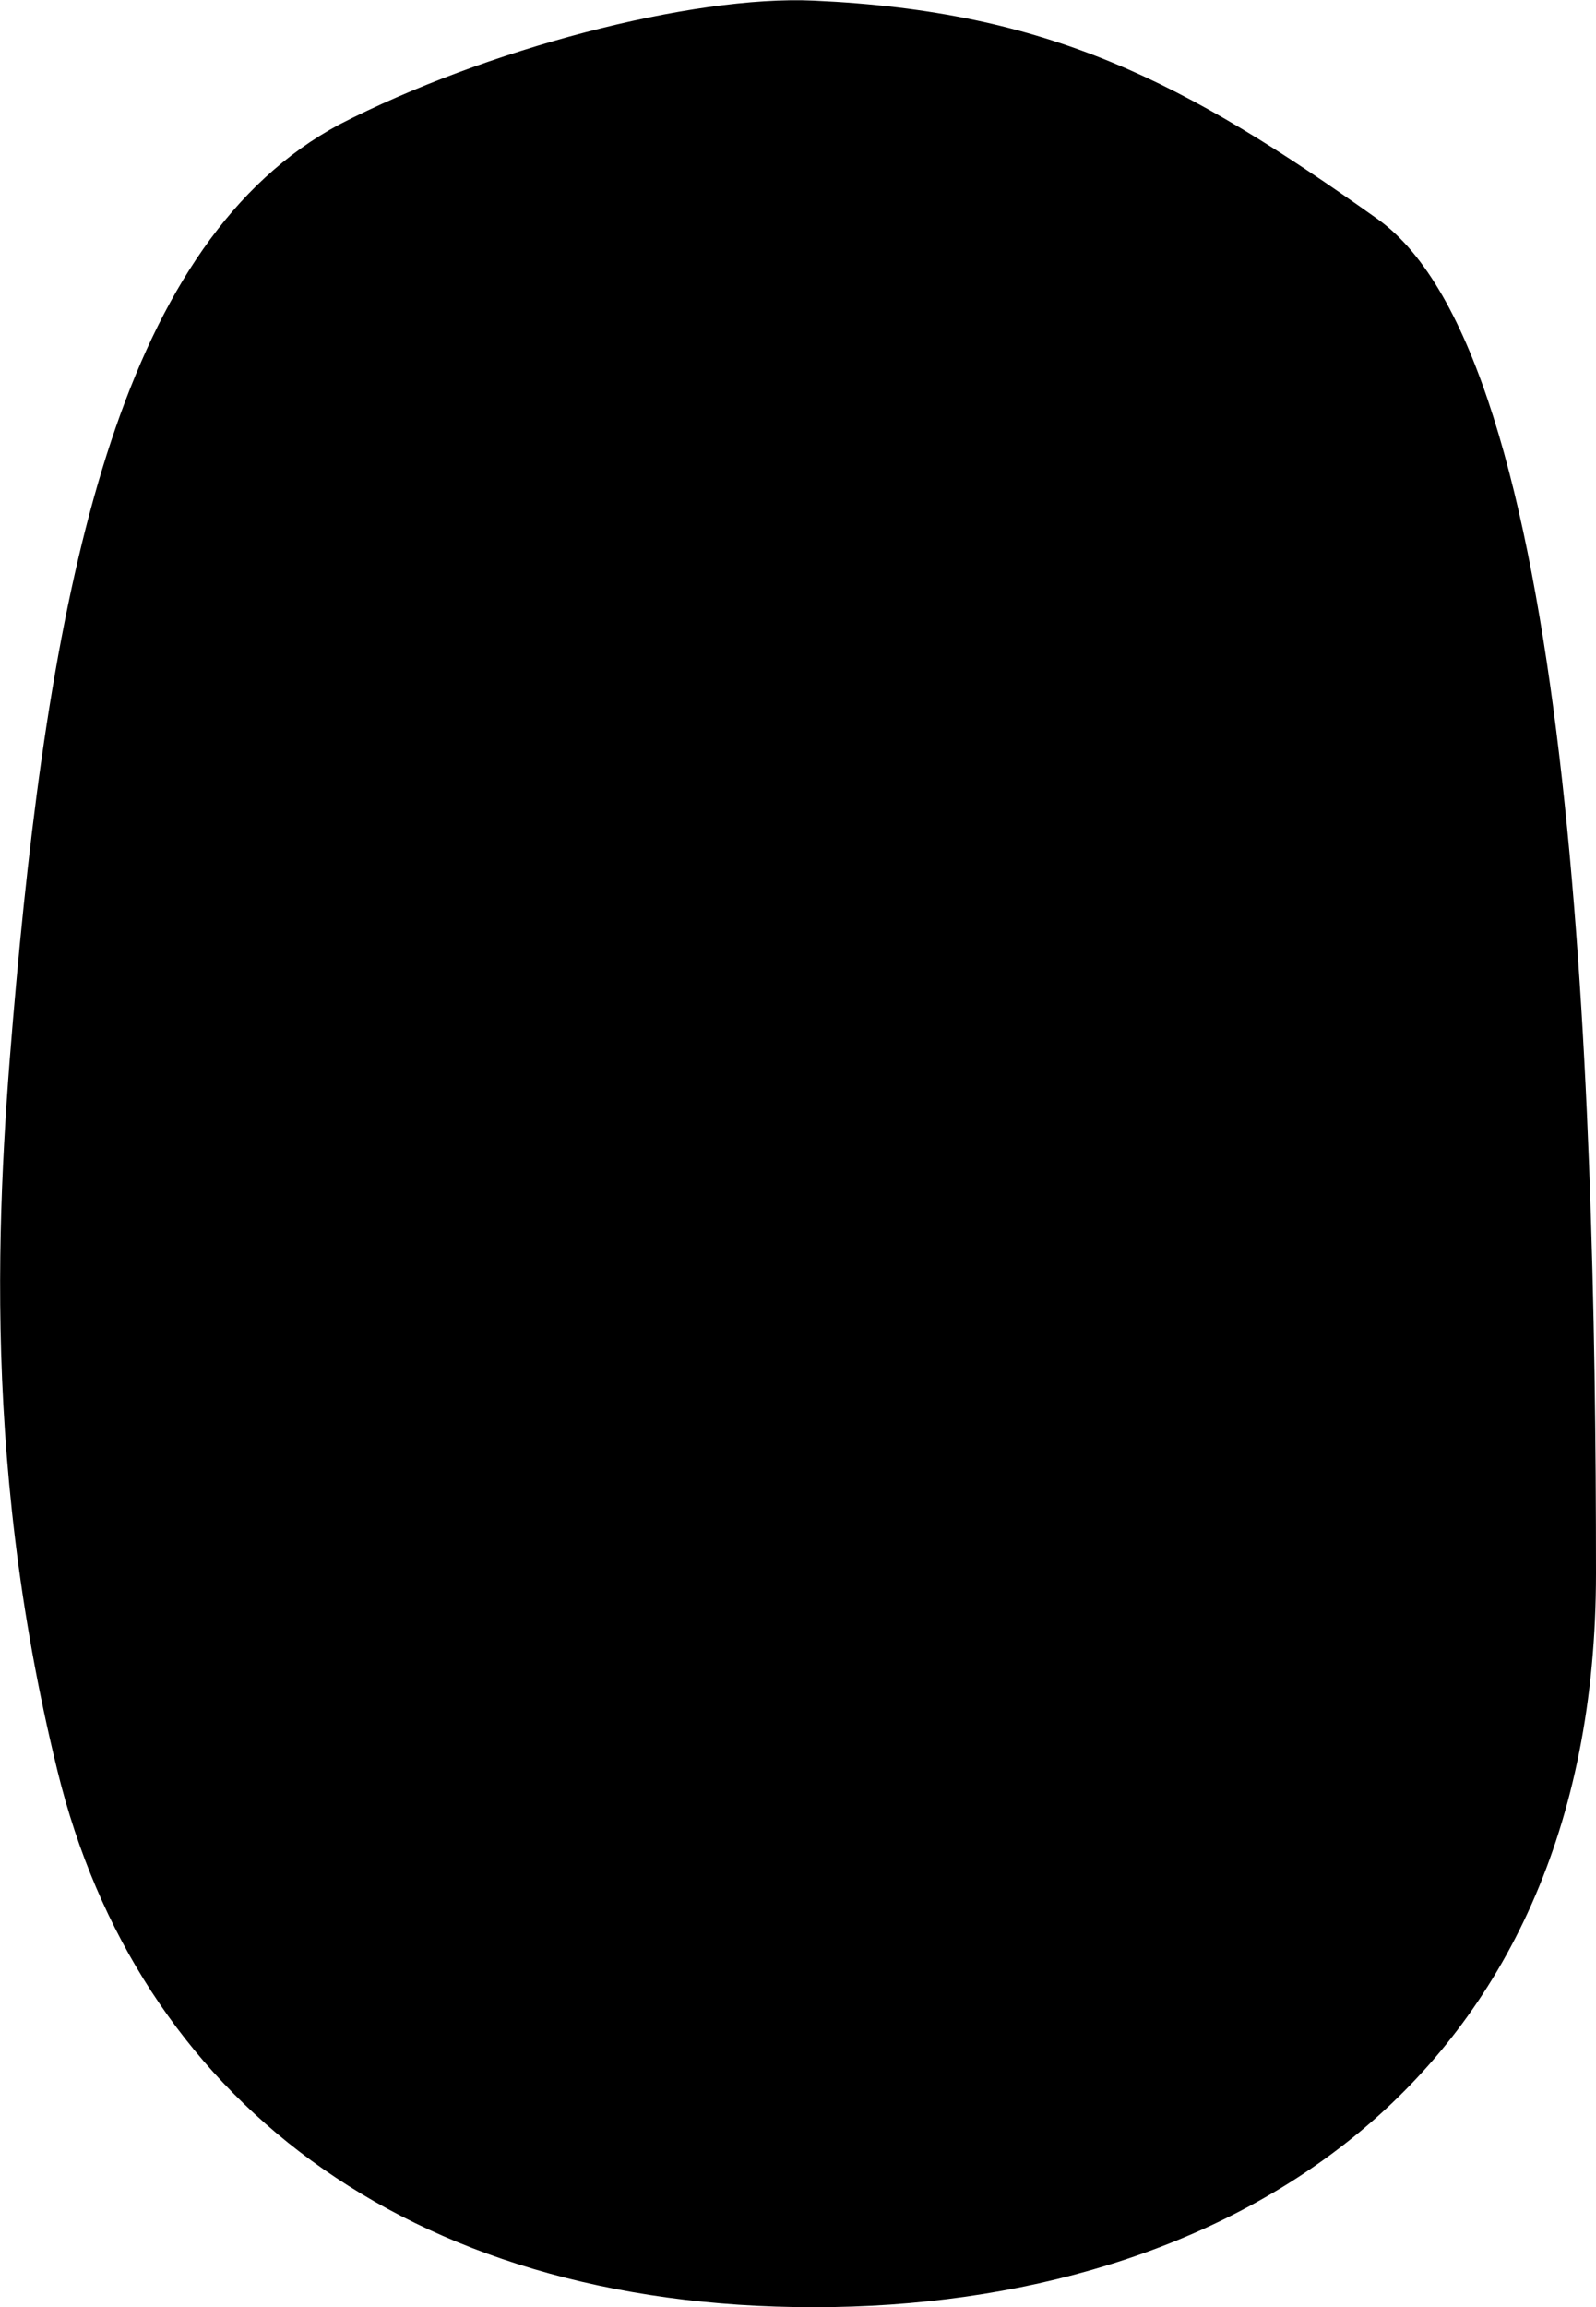 <?xml version="1.0" encoding="utf-8"?>
<!-- Generator: Adobe Illustrator 21.0.0, SVG Export Plug-In . SVG Version: 6.00 Build 0)  -->
<svg version="1.1" id="Laag_1" xmlns="http://www.w3.org/2000/svg" xmlns:xlink="http://www.w3.org/1999/xlink" x="0px" y="0px"
	 viewBox="0 0 255.1 368.5" style="enable-background:new 0 0 255.1 368.5;" xml:space="preserve">
<path d="M130.1,0.1c-19.6-0.9-52.6,7.8-75.9,19.8C19.8,38.4,8.6,90.6,2.6,156.9c-2.8,31.4-6.1,74.3,6.6,126s55.2,85.6,120.9,85.6
	s125-35.4,125-117.2s-4-194.3-34.9-216.3S167.7,1.8,130.1,0.1z"/>
</svg>
